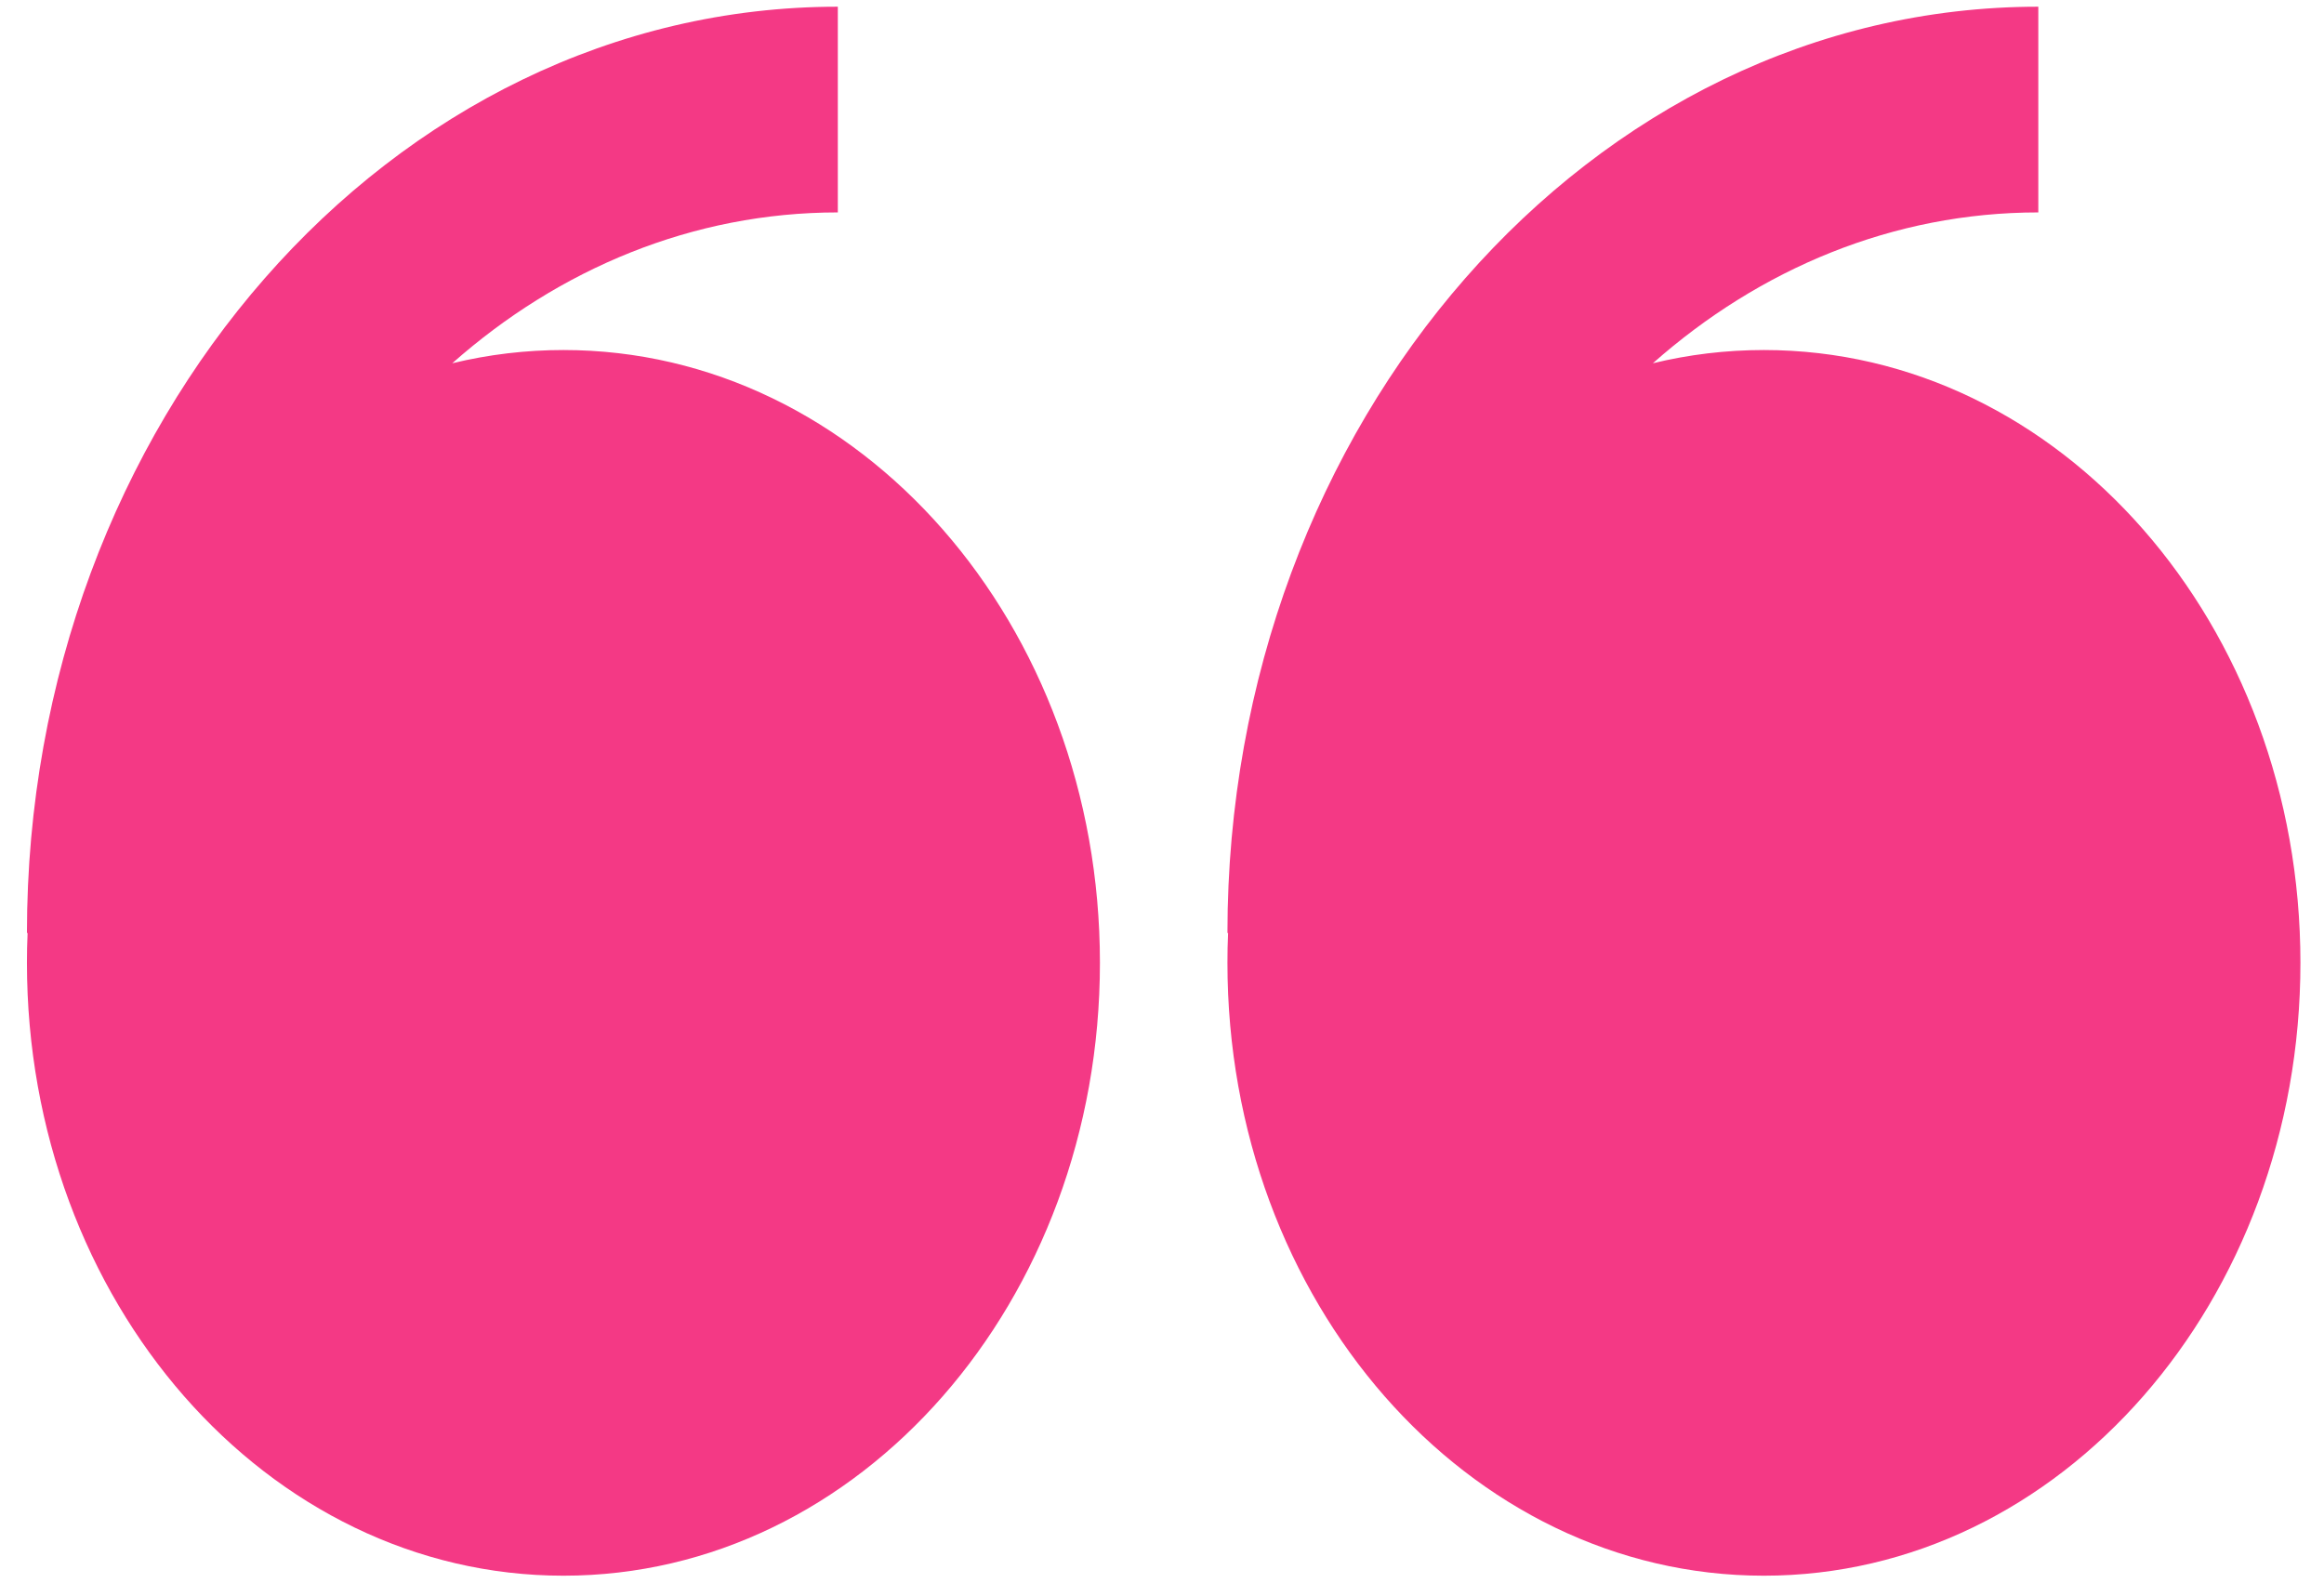 <svg width="69" height="47" viewBox="0 0 69 47" fill="none" xmlns="http://www.w3.org/2000/svg">
<path fill-rule="evenodd" clip-rule="evenodd" d="M13.428 10.786C14.511 10.524 15.619 10.393 16.73 10.393C25.527 10.393 32.657 18.541 32.657 28.588C32.657 38.638 25.527 46.786 16.73 46.786C7.932 46.786 0.8 38.641 0.8 28.588C0.8 28.294 0.805 27.997 0.819 27.703H0.8C0.8 12.538 11.6 0.199 24.875 0.199V6.307C20.569 6.307 16.598 7.981 13.428 10.786ZM49.074 10.786C50.137 10.528 51.239 10.393 52.37 10.393C61.167 10.393 68.3 18.541 68.3 28.588C68.3 38.638 61.167 46.786 52.37 46.786C43.572 46.786 36.443 38.641 36.443 28.588C36.443 28.294 36.448 27.997 36.462 27.703H36.443C36.443 12.538 47.243 0.199 60.518 0.199V6.307C56.209 6.307 52.243 7.981 49.074 10.786Z" fill="#F43985"/>
</svg>

